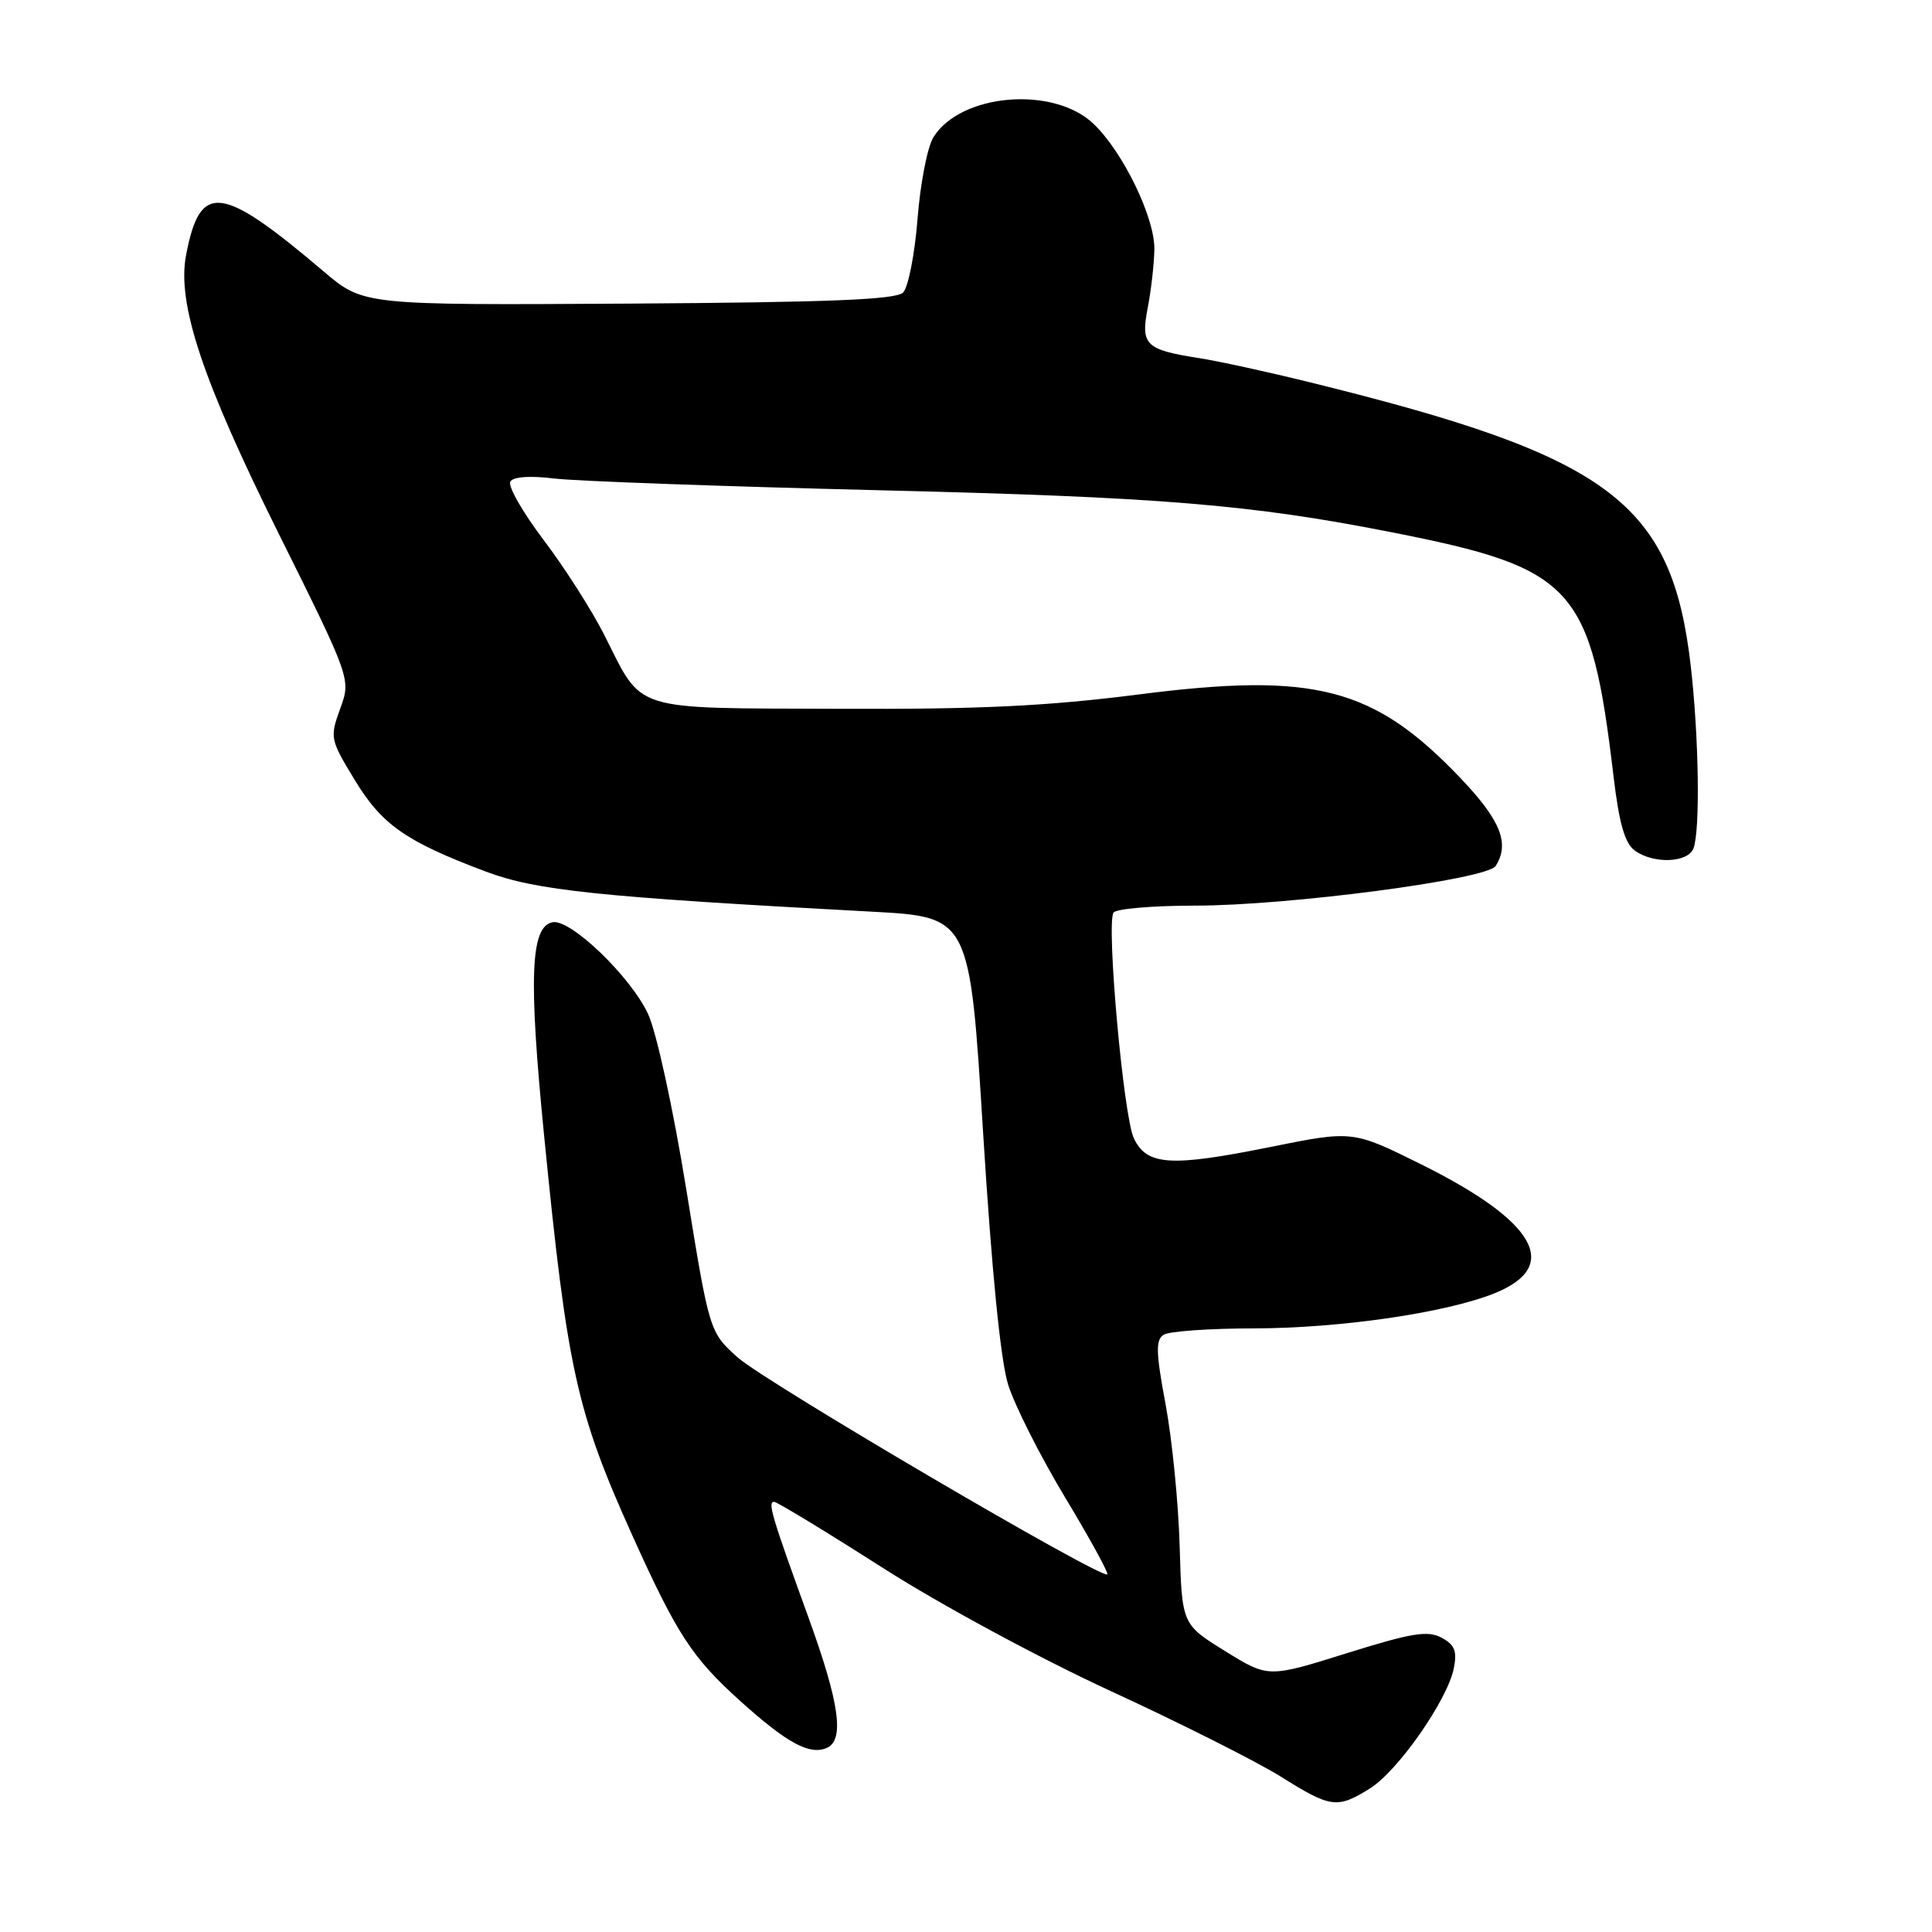 <?xml version="1.0" encoding="UTF-8" standalone="no"?>
<!DOCTYPE svg PUBLIC "-//W3C//DTD SVG 1.1//EN" "http://www.w3.org/Graphics/SVG/1.1/DTD/svg11.dtd" >
<svg xmlns="http://www.w3.org/2000/svg" xmlns:xlink="http://www.w3.org/1999/xlink" version="1.1" viewBox="0 0 256 256">
 <g >
 <path fill="currentColor"
d=" M 181.48 237.01 C 185.20 234.72 191.79 225.28 192.64 221.06 C 193.09 218.78 192.76 217.94 191.01 217.00 C 189.17 216.02 187.04 216.37 178.42 219.07 C 168.04 222.32 168.04 222.32 162.32 218.77 C 156.61 215.23 156.61 215.23 156.31 204.86 C 156.15 199.16 155.31 190.72 154.45 186.10 C 153.16 179.21 153.11 177.54 154.19 176.86 C 154.91 176.40 160.28 176.02 166.12 176.02 C 177.57 176.00 191.53 173.97 198.00 171.38 C 206.92 167.81 203.57 161.87 188.37 154.31 C 179.24 149.78 179.24 149.78 168.34 151.98 C 155.09 154.65 151.97 154.45 150.24 150.83 C 148.87 147.97 146.58 122.50 147.54 120.93 C 147.86 120.42 152.73 120.00 158.37 120.00 C 170.71 120.00 197.05 116.53 198.18 114.75 C 200.08 111.76 198.85 108.69 193.50 103.08 C 182.03 91.06 174.22 89.03 150.87 92.02 C 138.73 93.57 129.82 94.00 111.03 93.92 C 83.35 93.81 85.26 94.42 80.07 84.13 C 78.42 80.87 74.80 75.20 72.02 71.53 C 69.24 67.86 67.26 64.39 67.62 63.81 C 68.01 63.17 70.22 63.01 73.38 63.40 C 76.20 63.75 95.60 64.45 116.50 64.96 C 153.73 65.86 165.70 66.84 184.47 70.54 C 208.66 75.31 210.81 77.68 213.81 102.94 C 214.54 109.08 215.30 111.74 216.60 112.69 C 219.07 114.51 223.65 114.34 224.39 112.42 C 225.30 110.07 225.11 97.63 224.04 88.30 C 221.54 66.52 213.39 60.45 173.50 50.64 C 168.00 49.28 161.47 47.86 159.00 47.47 C 151.75 46.34 151.13 45.74 152.08 40.78 C 152.54 38.43 152.93 34.93 152.96 33.01 C 153.01 28.82 148.81 20.15 144.91 16.42 C 139.62 11.35 127.33 12.36 123.69 18.17 C 122.89 19.45 121.94 24.32 121.58 29.00 C 121.21 33.67 120.35 38.06 119.67 38.76 C 118.72 39.71 109.90 40.06 83.28 40.23 C 48.15 40.44 48.15 40.44 42.89 35.97 C 29.25 24.39 26.50 24.07 24.65 33.84 C 23.44 40.22 26.81 50.35 36.85 70.55 C 46.51 89.98 46.51 89.98 45.08 93.90 C 43.69 97.72 43.74 97.98 46.98 103.31 C 50.59 109.28 53.75 111.49 64.35 115.48 C 71.05 118.00 79.27 118.86 115.50 120.80 C 128.50 121.50 128.50 121.50 130.26 150.00 C 131.41 168.47 132.58 180.26 133.59 183.50 C 134.46 186.25 137.84 192.95 141.11 198.38 C 144.39 203.82 146.91 208.42 146.72 208.61 C 146.02 209.32 101.35 183.10 97.75 179.87 C 94.00 176.50 94.00 176.50 90.92 157.50 C 89.18 146.81 86.97 136.68 85.86 134.33 C 83.52 129.35 75.59 121.74 73.22 122.20 C 70.29 122.76 70.02 129.49 72.10 150.50 C 75.17 181.54 76.38 187.01 83.79 203.46 C 89.71 216.59 91.72 219.66 98.14 225.44 C 104.21 230.90 107.17 232.53 109.44 231.66 C 111.96 230.70 111.30 225.82 107.10 214.25 C 102.25 200.90 101.69 199.00 102.57 199.00 C 102.95 199.00 109.40 202.91 116.89 207.70 C 124.57 212.61 137.77 219.74 147.19 224.08 C 156.37 228.31 166.48 233.40 169.66 235.38 C 176.35 239.57 177.16 239.68 181.48 237.01 Z "/>
</g>
</svg>